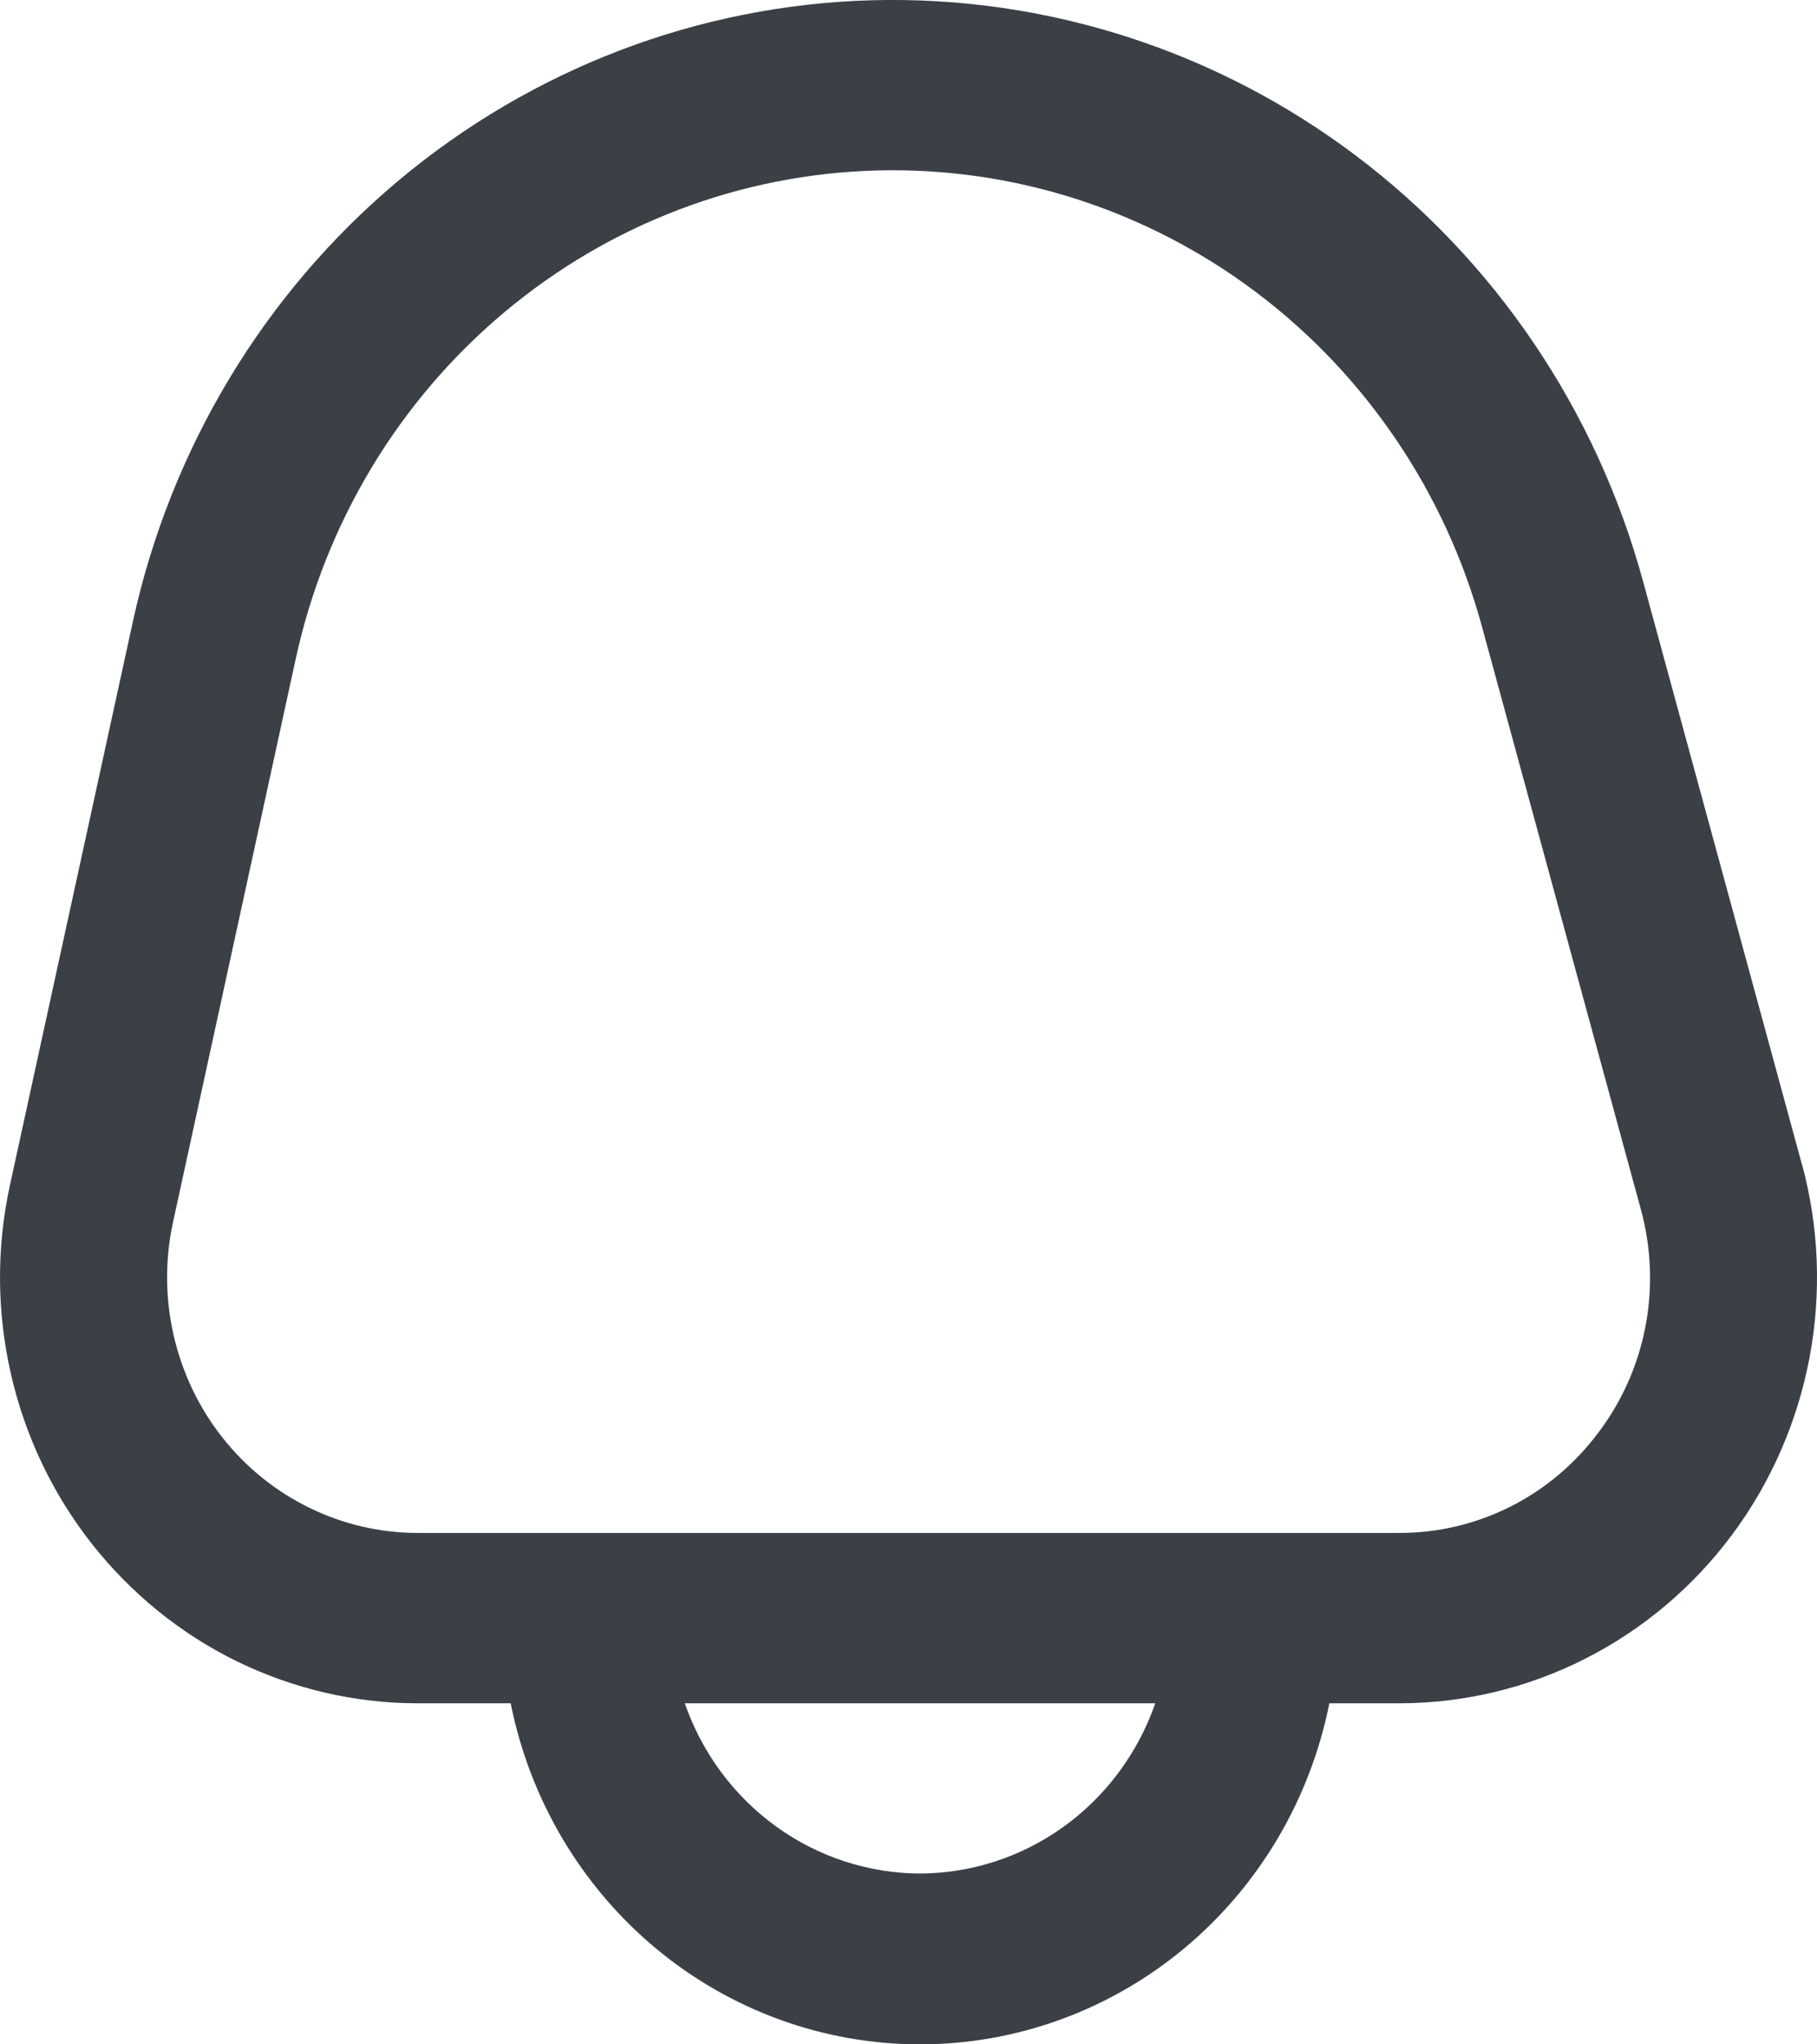<svg width="16" height="18" viewBox="0 0 16 18" fill="none" xmlns="http://www.w3.org/2000/svg">
<path d="M15.865 10.244L14.468 5.117C14.058 3.615 13.168 2.296 11.938 1.369C10.709 0.443 9.211 -0.038 7.683 0.002C6.154 0.043 4.683 0.604 3.503 1.595C2.323 2.586 1.502 3.951 1.17 5.473L0.088 10.433C-0.032 10.982 -0.029 11.55 0.096 12.097C0.221 12.644 0.464 13.155 0.809 13.593C1.154 14.031 1.59 14.385 2.087 14.628C2.583 14.87 3.127 14.997 3.678 14.997H4.497C4.666 15.844 5.117 16.606 5.774 17.154C6.431 17.701 7.253 18 8.101 18C8.95 18 9.772 17.701 10.429 17.154C11.086 16.606 11.537 15.844 11.706 14.997H12.322C12.889 14.997 13.448 14.863 13.956 14.606C14.464 14.349 14.907 13.976 15.25 13.516C15.593 13.056 15.827 12.521 15.934 11.954C16.041 11.386 16.018 10.801 15.866 10.244H15.865ZM8.101 16.496C7.647 16.494 7.204 16.349 6.833 16.081C6.462 15.812 6.182 15.434 6.03 14.997H10.173C10.021 15.434 9.741 15.812 9.37 16.081C8.999 16.349 8.556 16.494 8.101 16.496ZM14.079 12.608C13.873 12.885 13.608 13.11 13.303 13.264C12.998 13.418 12.662 13.498 12.321 13.497H3.678C3.347 13.497 3.021 13.421 2.723 13.275C2.425 13.129 2.163 12.917 1.957 12.655C1.75 12.392 1.604 12.085 1.529 11.757C1.454 11.429 1.452 11.088 1.524 10.759L2.605 5.797C2.866 4.602 3.511 3.53 4.438 2.752C5.365 1.973 6.52 1.533 7.721 1.501C8.922 1.469 10.098 1.847 11.064 2.575C12.029 3.303 12.729 4.339 13.05 5.518L14.448 10.645C14.54 10.979 14.555 11.33 14.491 11.671C14.427 12.012 14.286 12.333 14.079 12.608Z" fill="#3B4047"/>
</svg>
